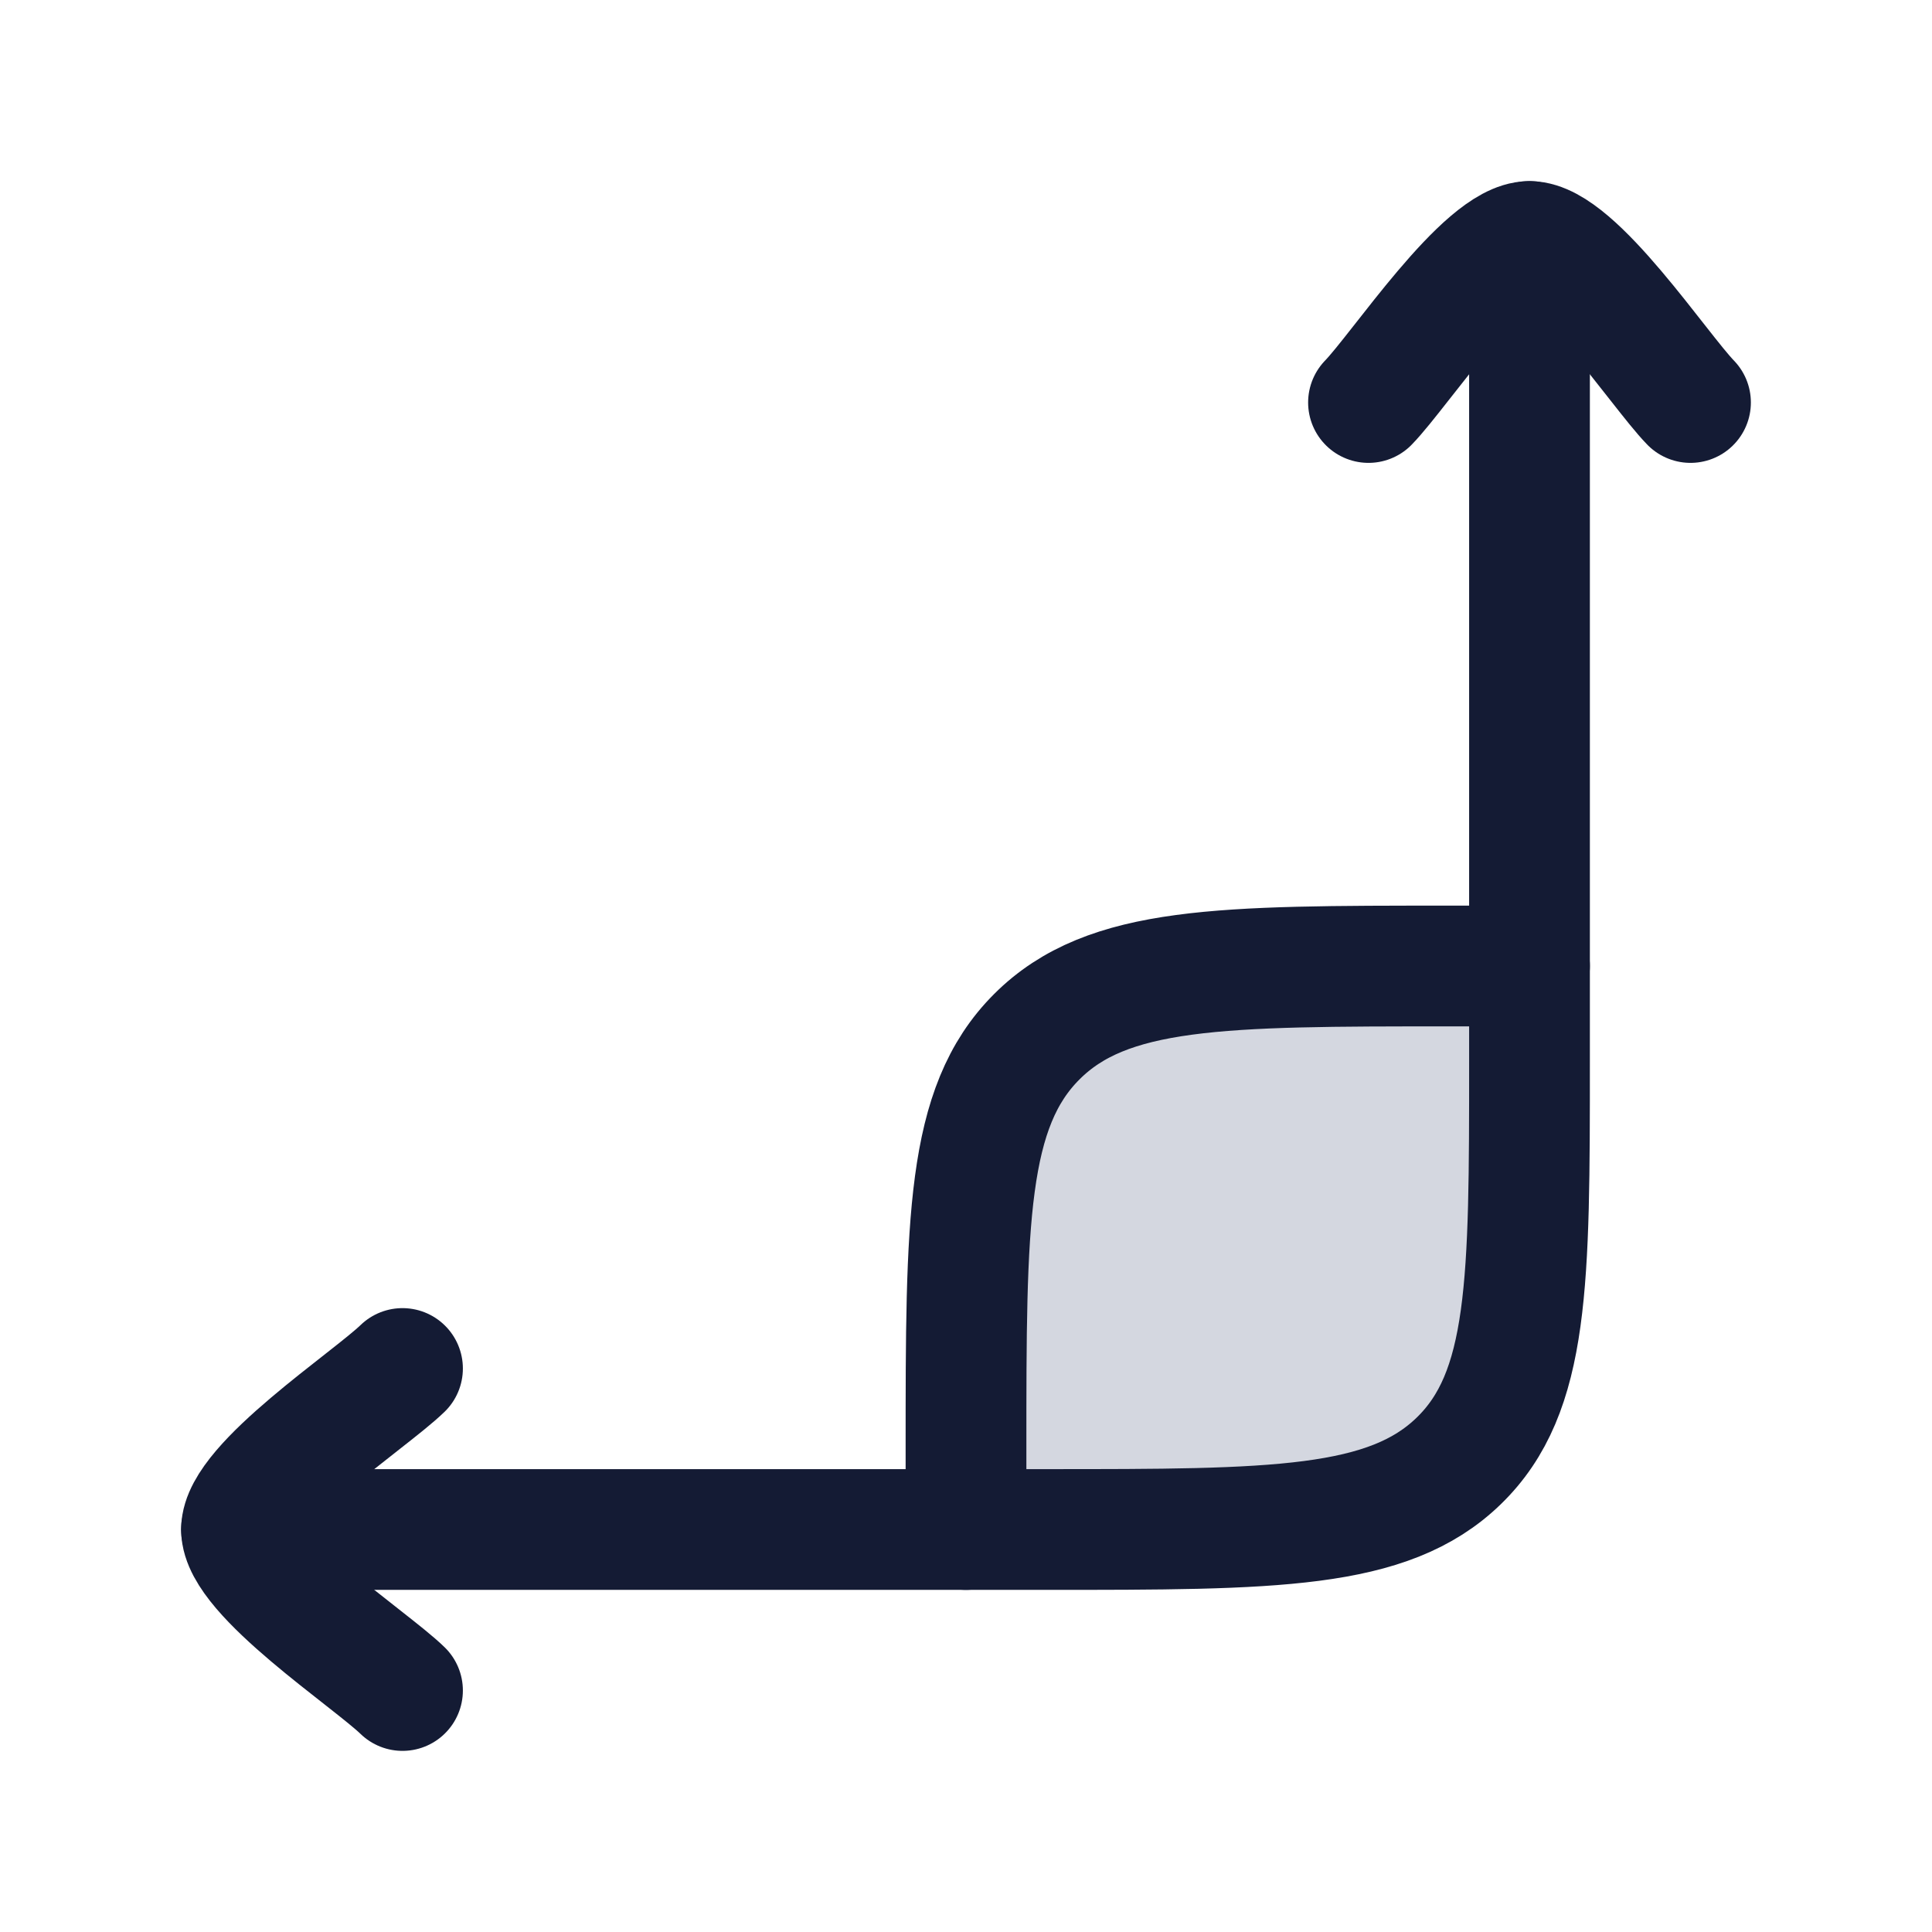 <svg width="24" height="24" viewBox="0 0 24 24" fill="none" xmlns="http://www.w3.org/2000/svg">
<path d="M12.879 12.879C13.757 12 15.172 12 18 12C18.552 12 19 12.448 19 13L19 13.182V13.182C19 15.925 19 17.296 18.121 18.148C17.243 19 15.828 19 13 19C12.448 19 12 18.552 12 18C12 15.172 12 13.757 12.879 12.879Z" fill="#D4D7E0"/>
<path d="M21 5C20.607 4.595 19.56 3 19 3C18.44 3 17.393 4.595 17 5" stroke="#141B34" stroke-width="1.5" stroke-linecap="round" stroke-linejoin="round"/>
<path d="M5 17C4.595 17.393 3 18.44 3 19C3 19.56 4.595 20.607 5 21" stroke="#141B34" stroke-width="1.5" stroke-linecap="round" stroke-linejoin="round"/>
<path d="M19 12H18C15.172 12 13.757 12 12.879 12.879C12 13.757 12 15.172 12 18V19" stroke="#141B34" stroke-width="1.5" stroke-linecap="round" stroke-linejoin="round"/>
<path d="M3 19H13C15.828 19 17.243 19 18.121 18.148C19 17.296 19 15.925 19 13.182V3" stroke="#141B34" stroke-width="1.5" stroke-linecap="round" stroke-linejoin="round"/>
</svg>

